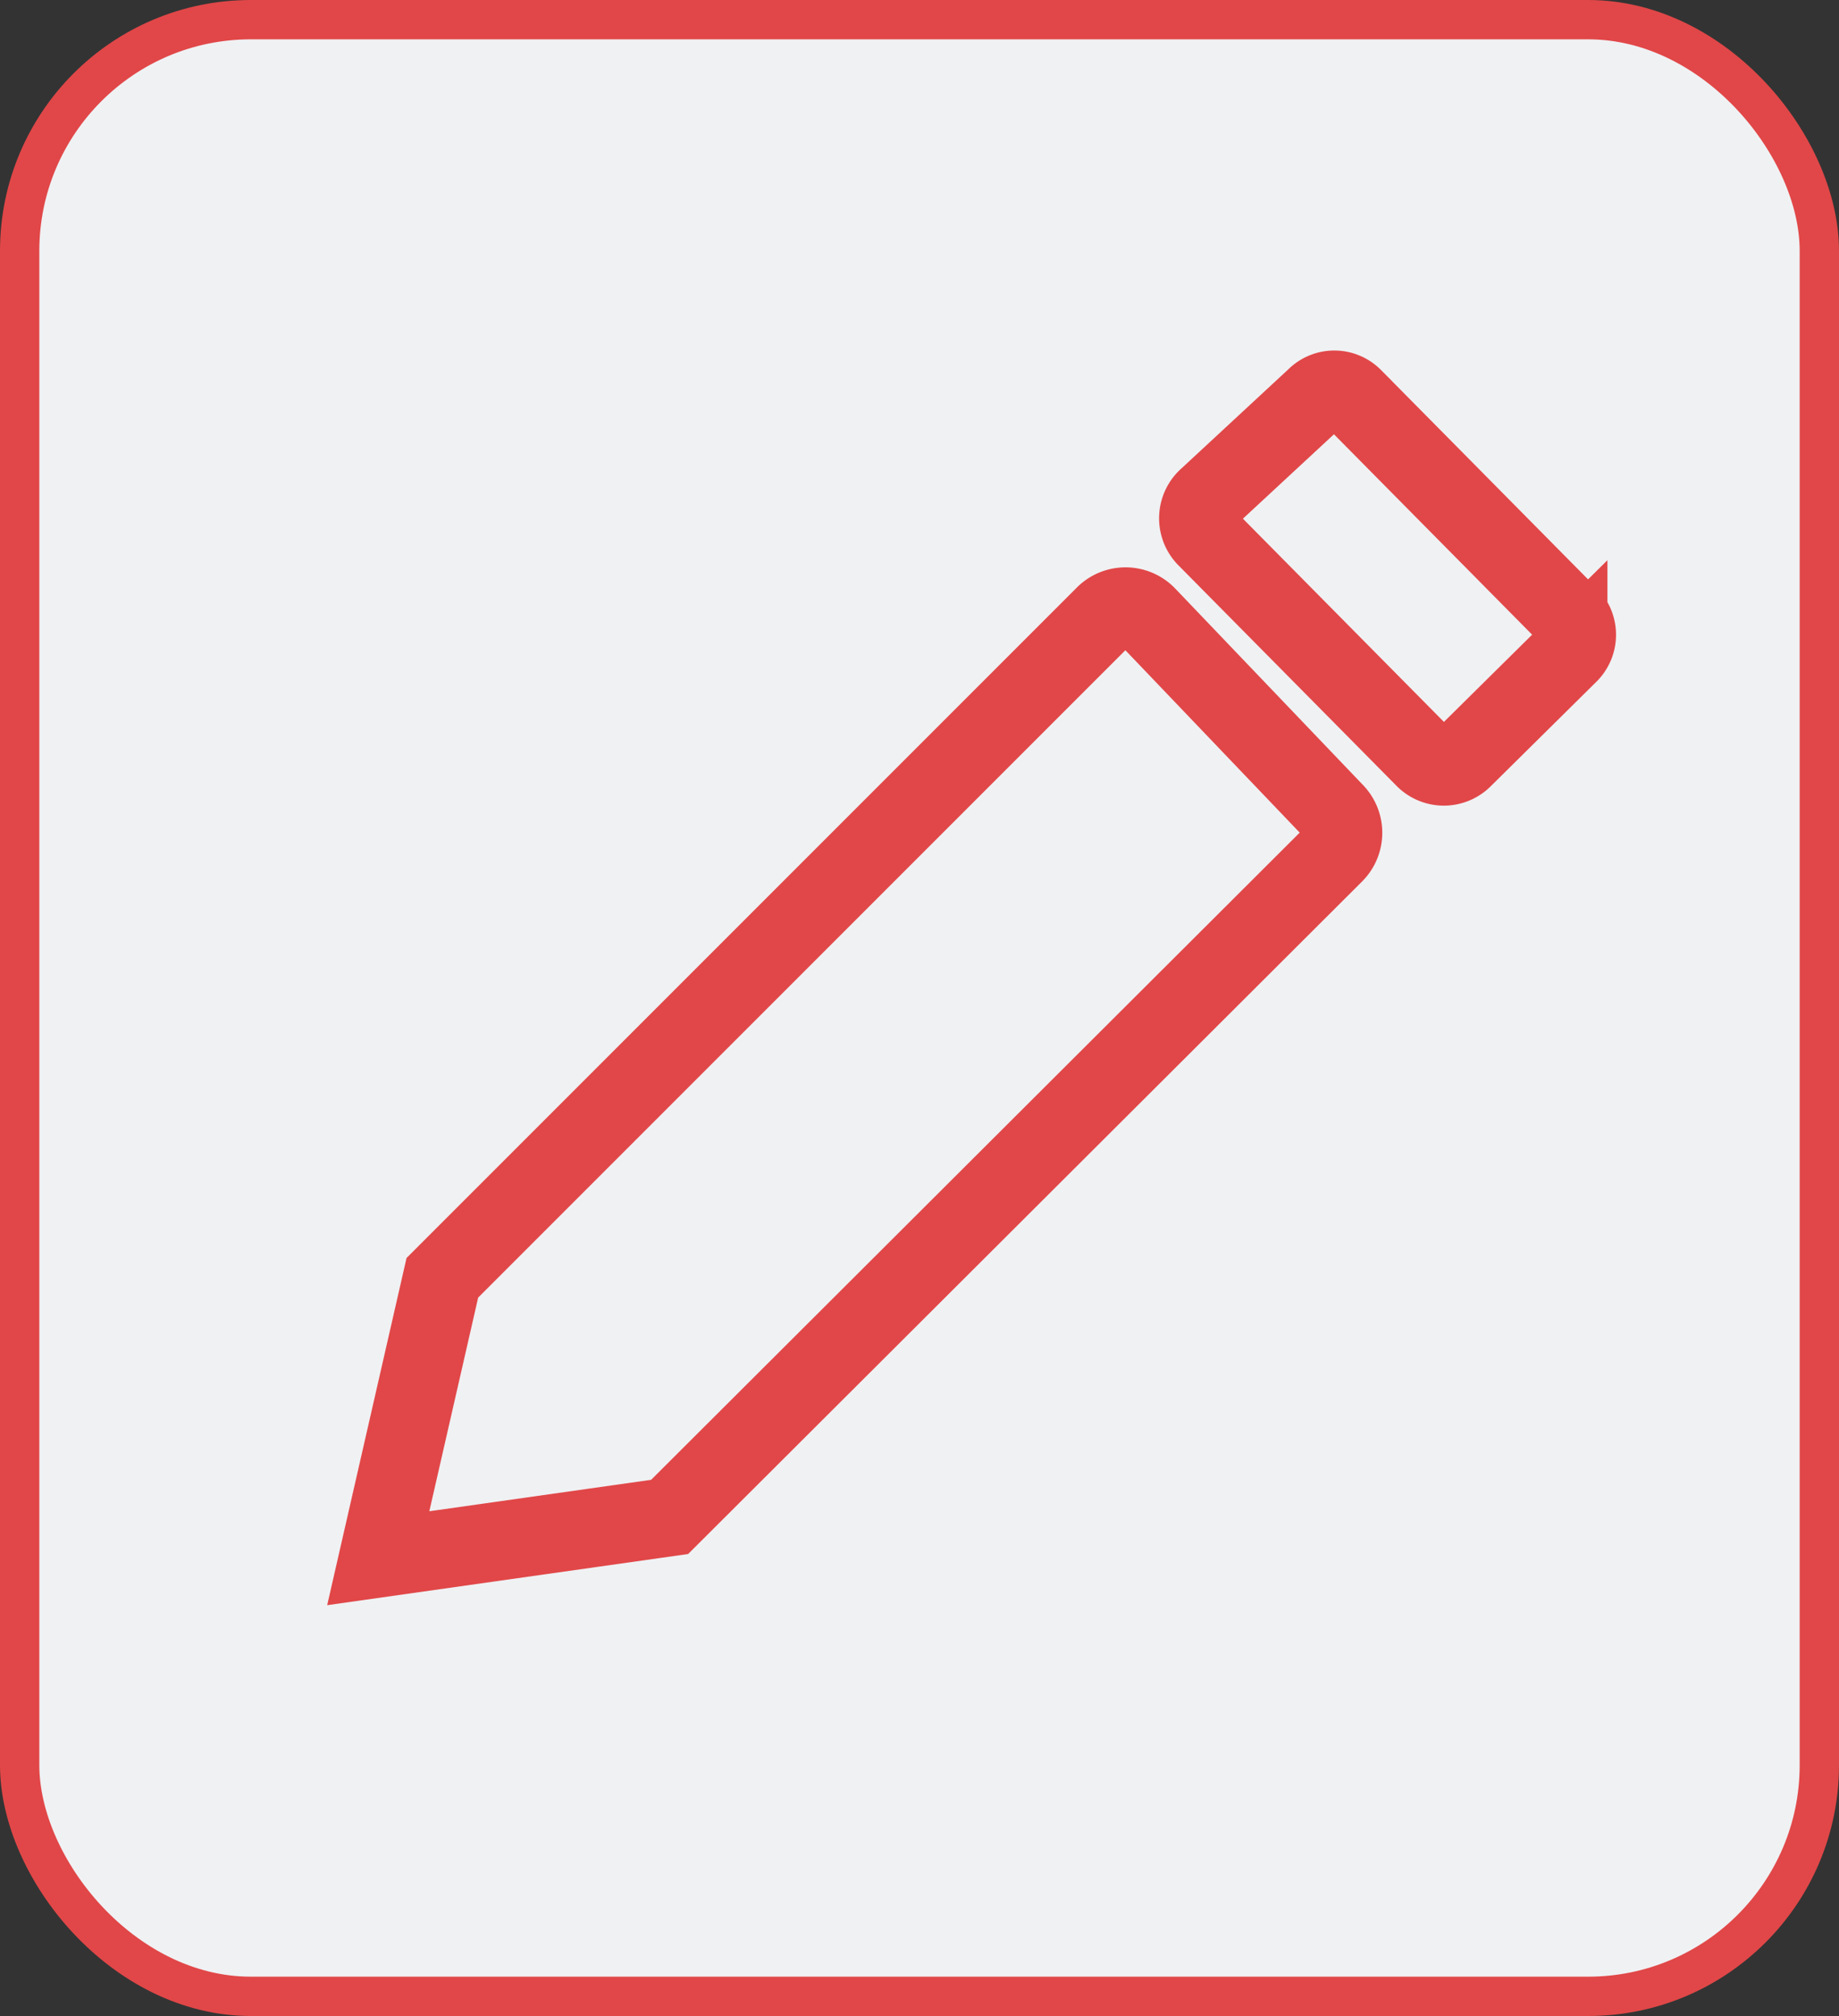 <svg id="Manage_Project_Details_-_Unselected" data-name="Manage Project Details - Unselected" xmlns="http://www.w3.org/2000/svg" viewBox="0 0 46.77 51.26">
  <rect x="0" y="0" width="46.77" height="51.26" fill="#333333" stroke="none"/>
  <defs>
    <style>
      .cls-1, .cls-2 {
        fill: #f0f1f3;
        stroke: #e14748;
        stroke-miterlimit: 10;
      }

      .cls-2 {
        stroke-width: 2px;
      }
    </style>
  </defs>
  <rect id="Icon_Button" data-name="Icon Button" class="cls-1" x="0.5" y="0.5" width="45.77" height="50.26" rx="5.88"/>
  <g id="Pencil_Shapes" data-name="Pencil Shapes">
    <path class="cls-2" d="M85.59,128.05l1.63-7.13,16.84-16.84a.75.75,0,0,1,1.07,0l4.78,5a.75.75,0,0,1,0,1.05L93,127Z" transform="translate(-75.97 -88.43)"/>
    <path class="cls-2" d="M106.64,102.09l5.55,5.61a.69.69,0,0,0,1,0l2.66-2.63a.68.68,0,0,0,0-1l-5.47-5.53a.67.67,0,0,0-.95,0l-2.74,2.54A.7.7,0,0,0,106.64,102.09Z" transform="translate(-75.97 -88.43)"/>
  </g>
</svg>
